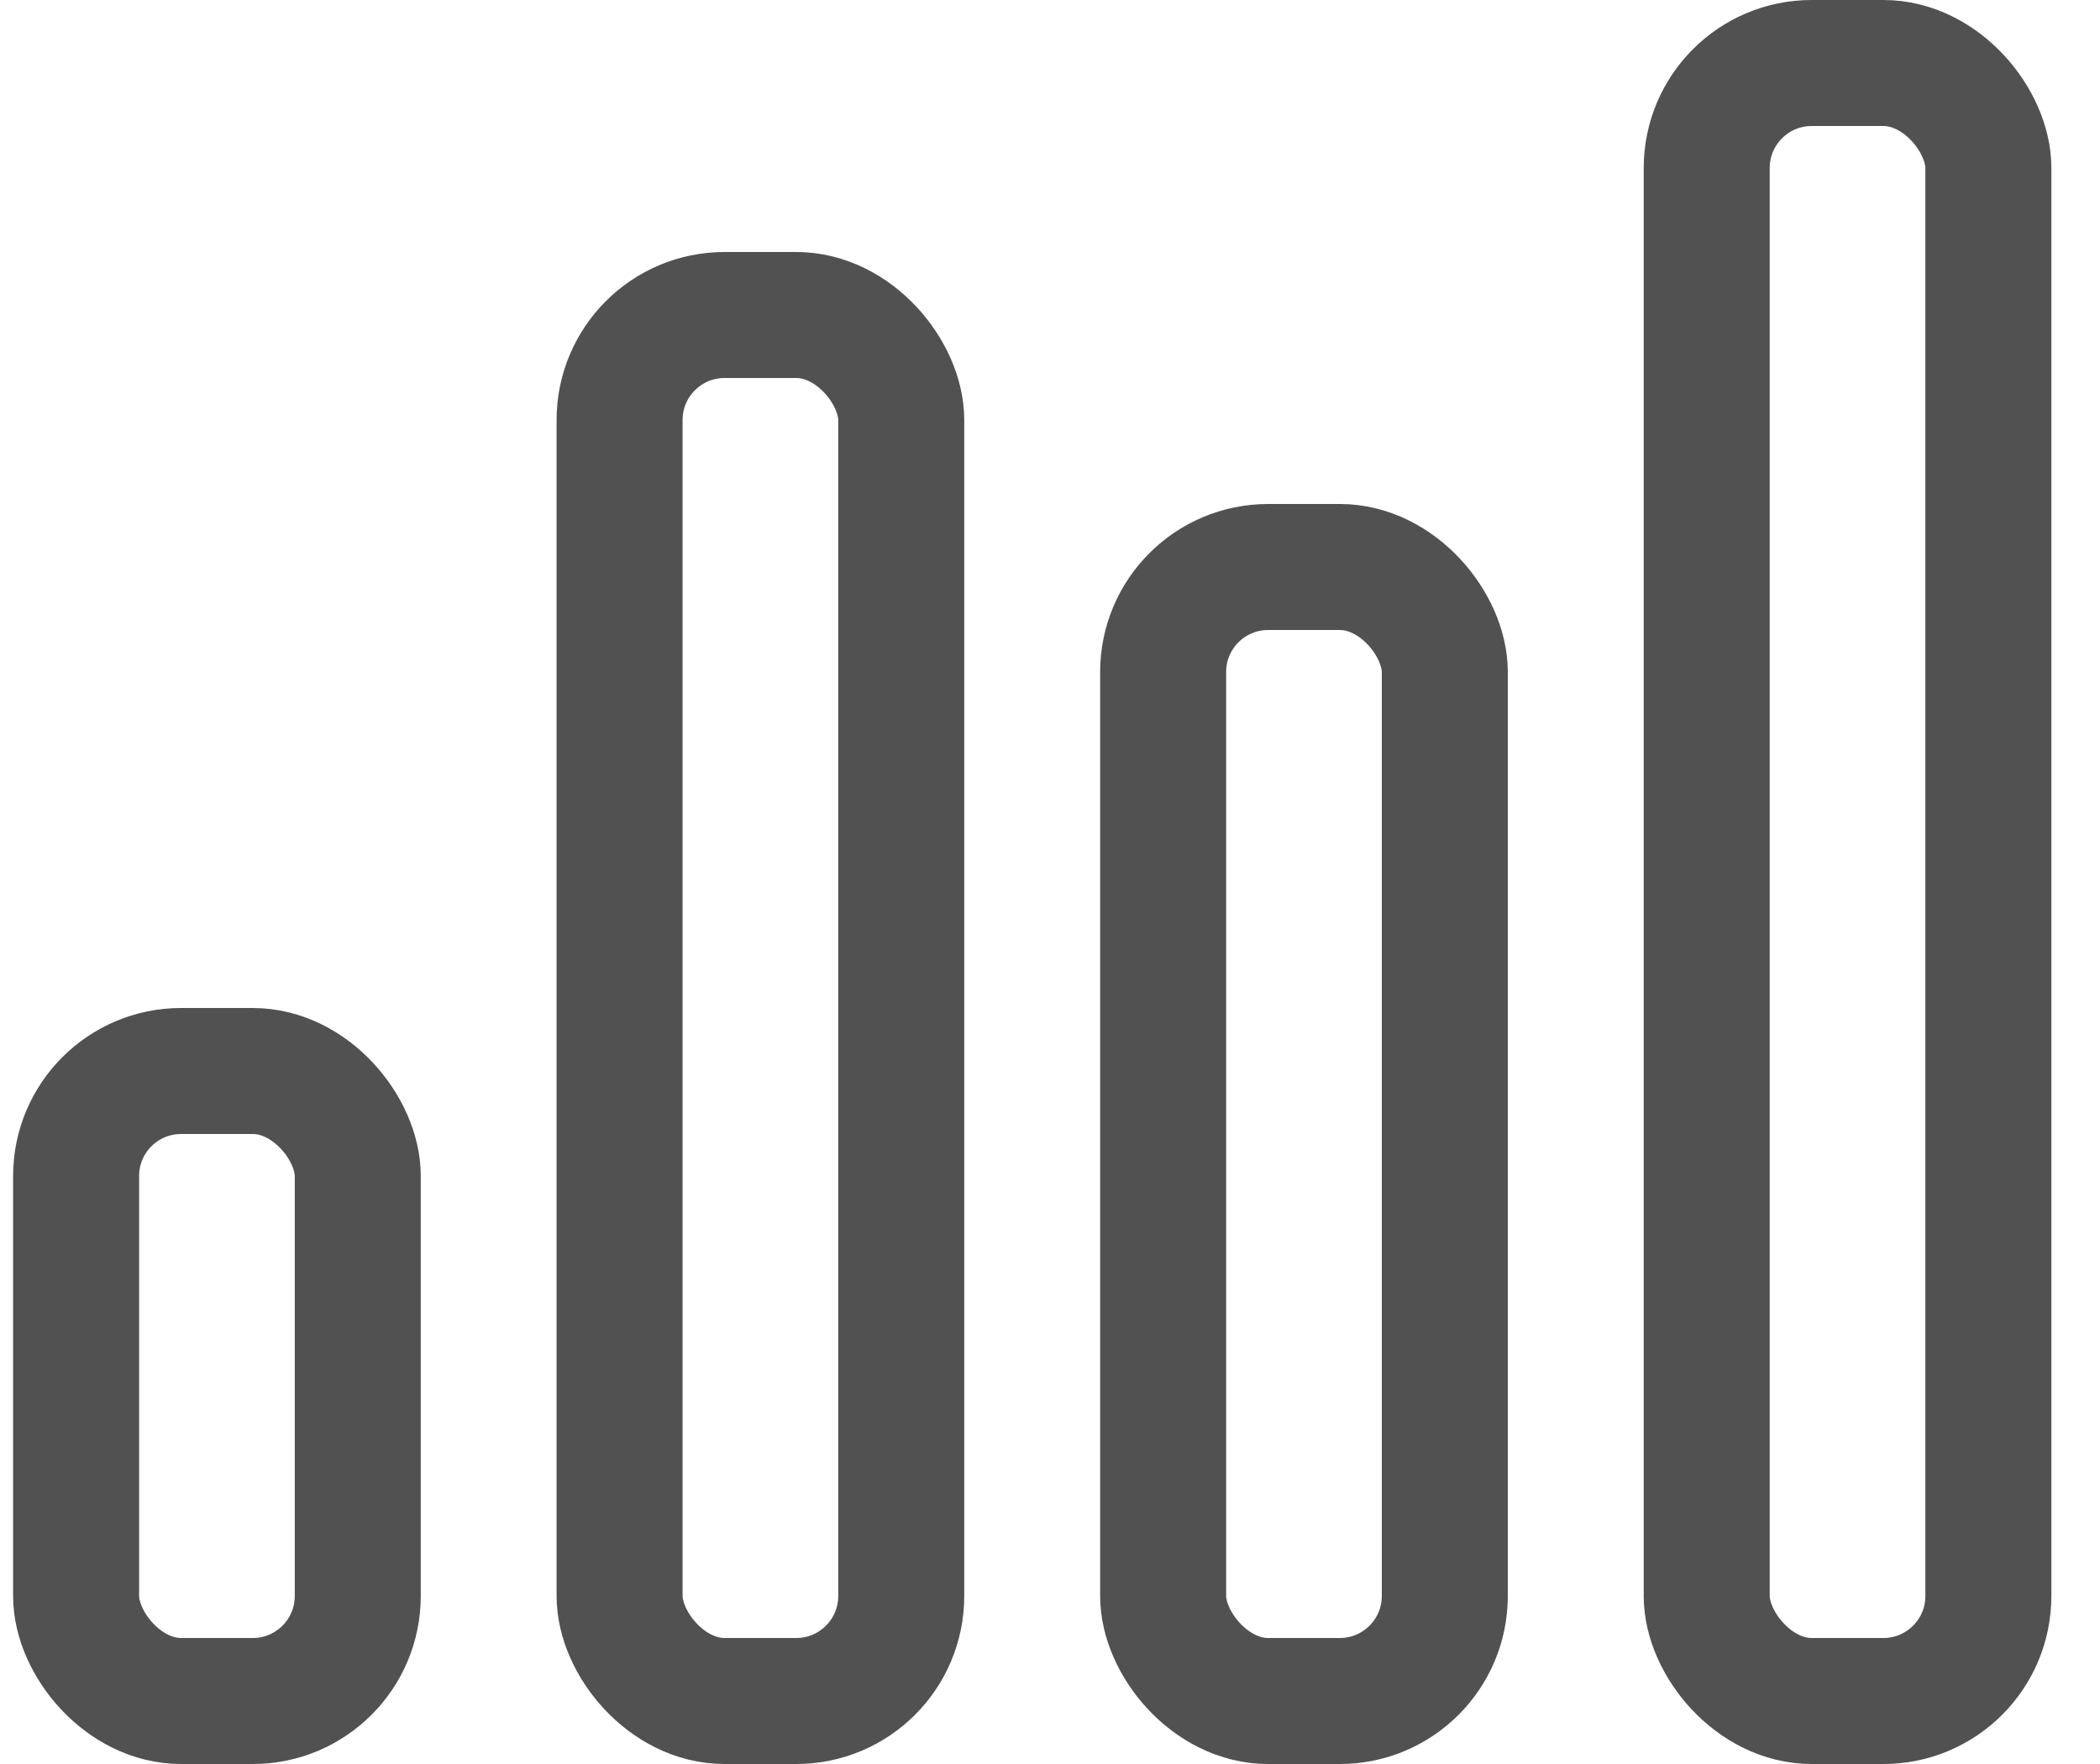<svg width="25" height="21" viewBox="0 0 25 21" fill="none" xmlns="http://www.w3.org/2000/svg">
<g opacity="0.68">
<rect x="0.906" y="12.75" width="3.353" height="7.5" rx="1.25" stroke="black" stroke-width="1.5"/>
<rect x="7.376" y="3.75" width="3.353" height="16.5" rx="1.25" stroke="black" stroke-width="1.5"/>
<rect x="13.847" y="6.75" width="3.353" height="13.5" rx="1.25" stroke="black" stroke-width="1.5"/>
<rect x="20.318" y="0.75" width="3.353" height="19.5" rx="1.25" stroke="black" stroke-width="1.5"/>
</g>
</svg>
